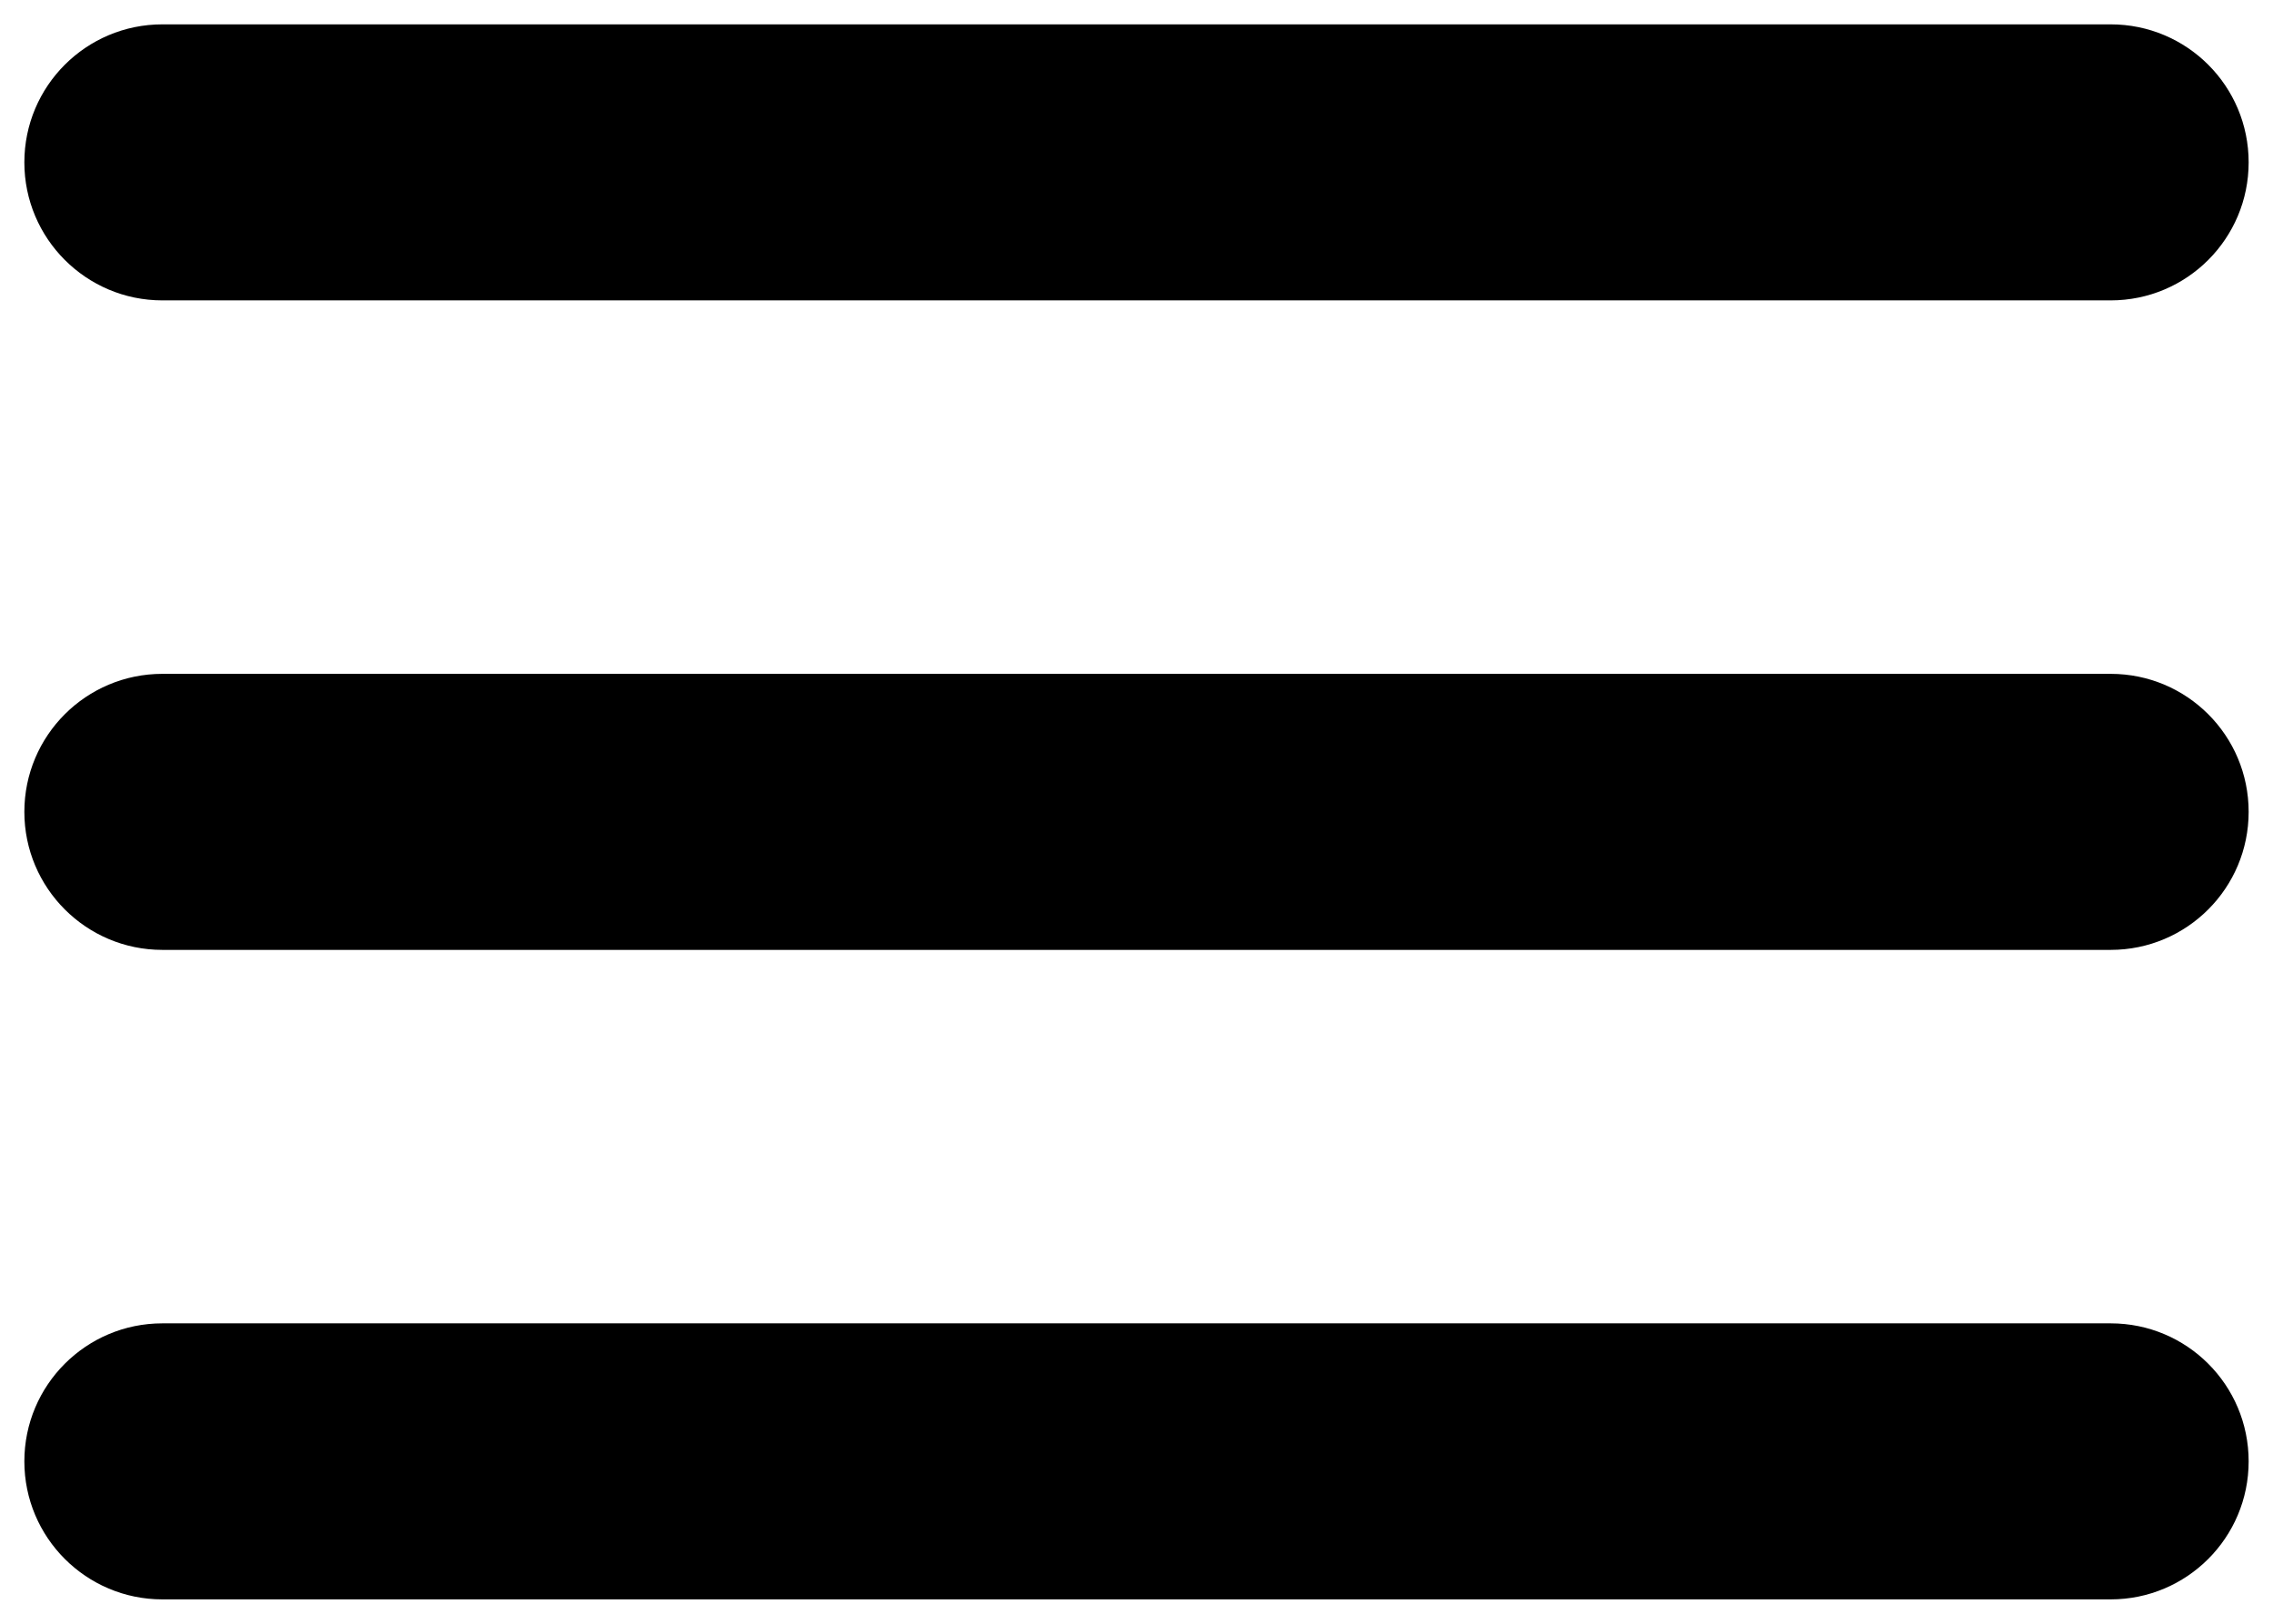 <svg width="14" height="10" viewBox="0 0 14 10" fill="none" xmlns="http://www.w3.org/2000/svg">
<path fill-rule="evenodd" clip-rule="evenodd" d="M0.15 1C0.15 0.53 0.531 0.15 1 0.15H13C13.47 0.15 13.85 0.53 13.85 1C13.85 1.469 13.47 1.85 13 1.85H1C0.531 1.85 0.15 1.469 0.15 1Z" fill="black"/>
<path fill-rule="evenodd" clip-rule="evenodd" d="M0.15 5C0.15 4.53 0.531 4.15 1 4.15H13C13.47 4.15 13.85 4.53 13.85 5C13.85 5.469 13.47 5.85 13 5.85H1C0.531 5.85 0.15 5.469 0.15 5Z" fill="black"/>
<path fill-rule="evenodd" clip-rule="evenodd" d="M0.15 9C0.15 8.53 0.531 8.15 1 8.15H13C13.47 8.15 13.85 8.53 13.85 9C13.85 9.469 13.47 9.85 13 9.85H1C0.531 9.85 0.15 9.469 0.15 9Z" fill="black"/>
</svg>
